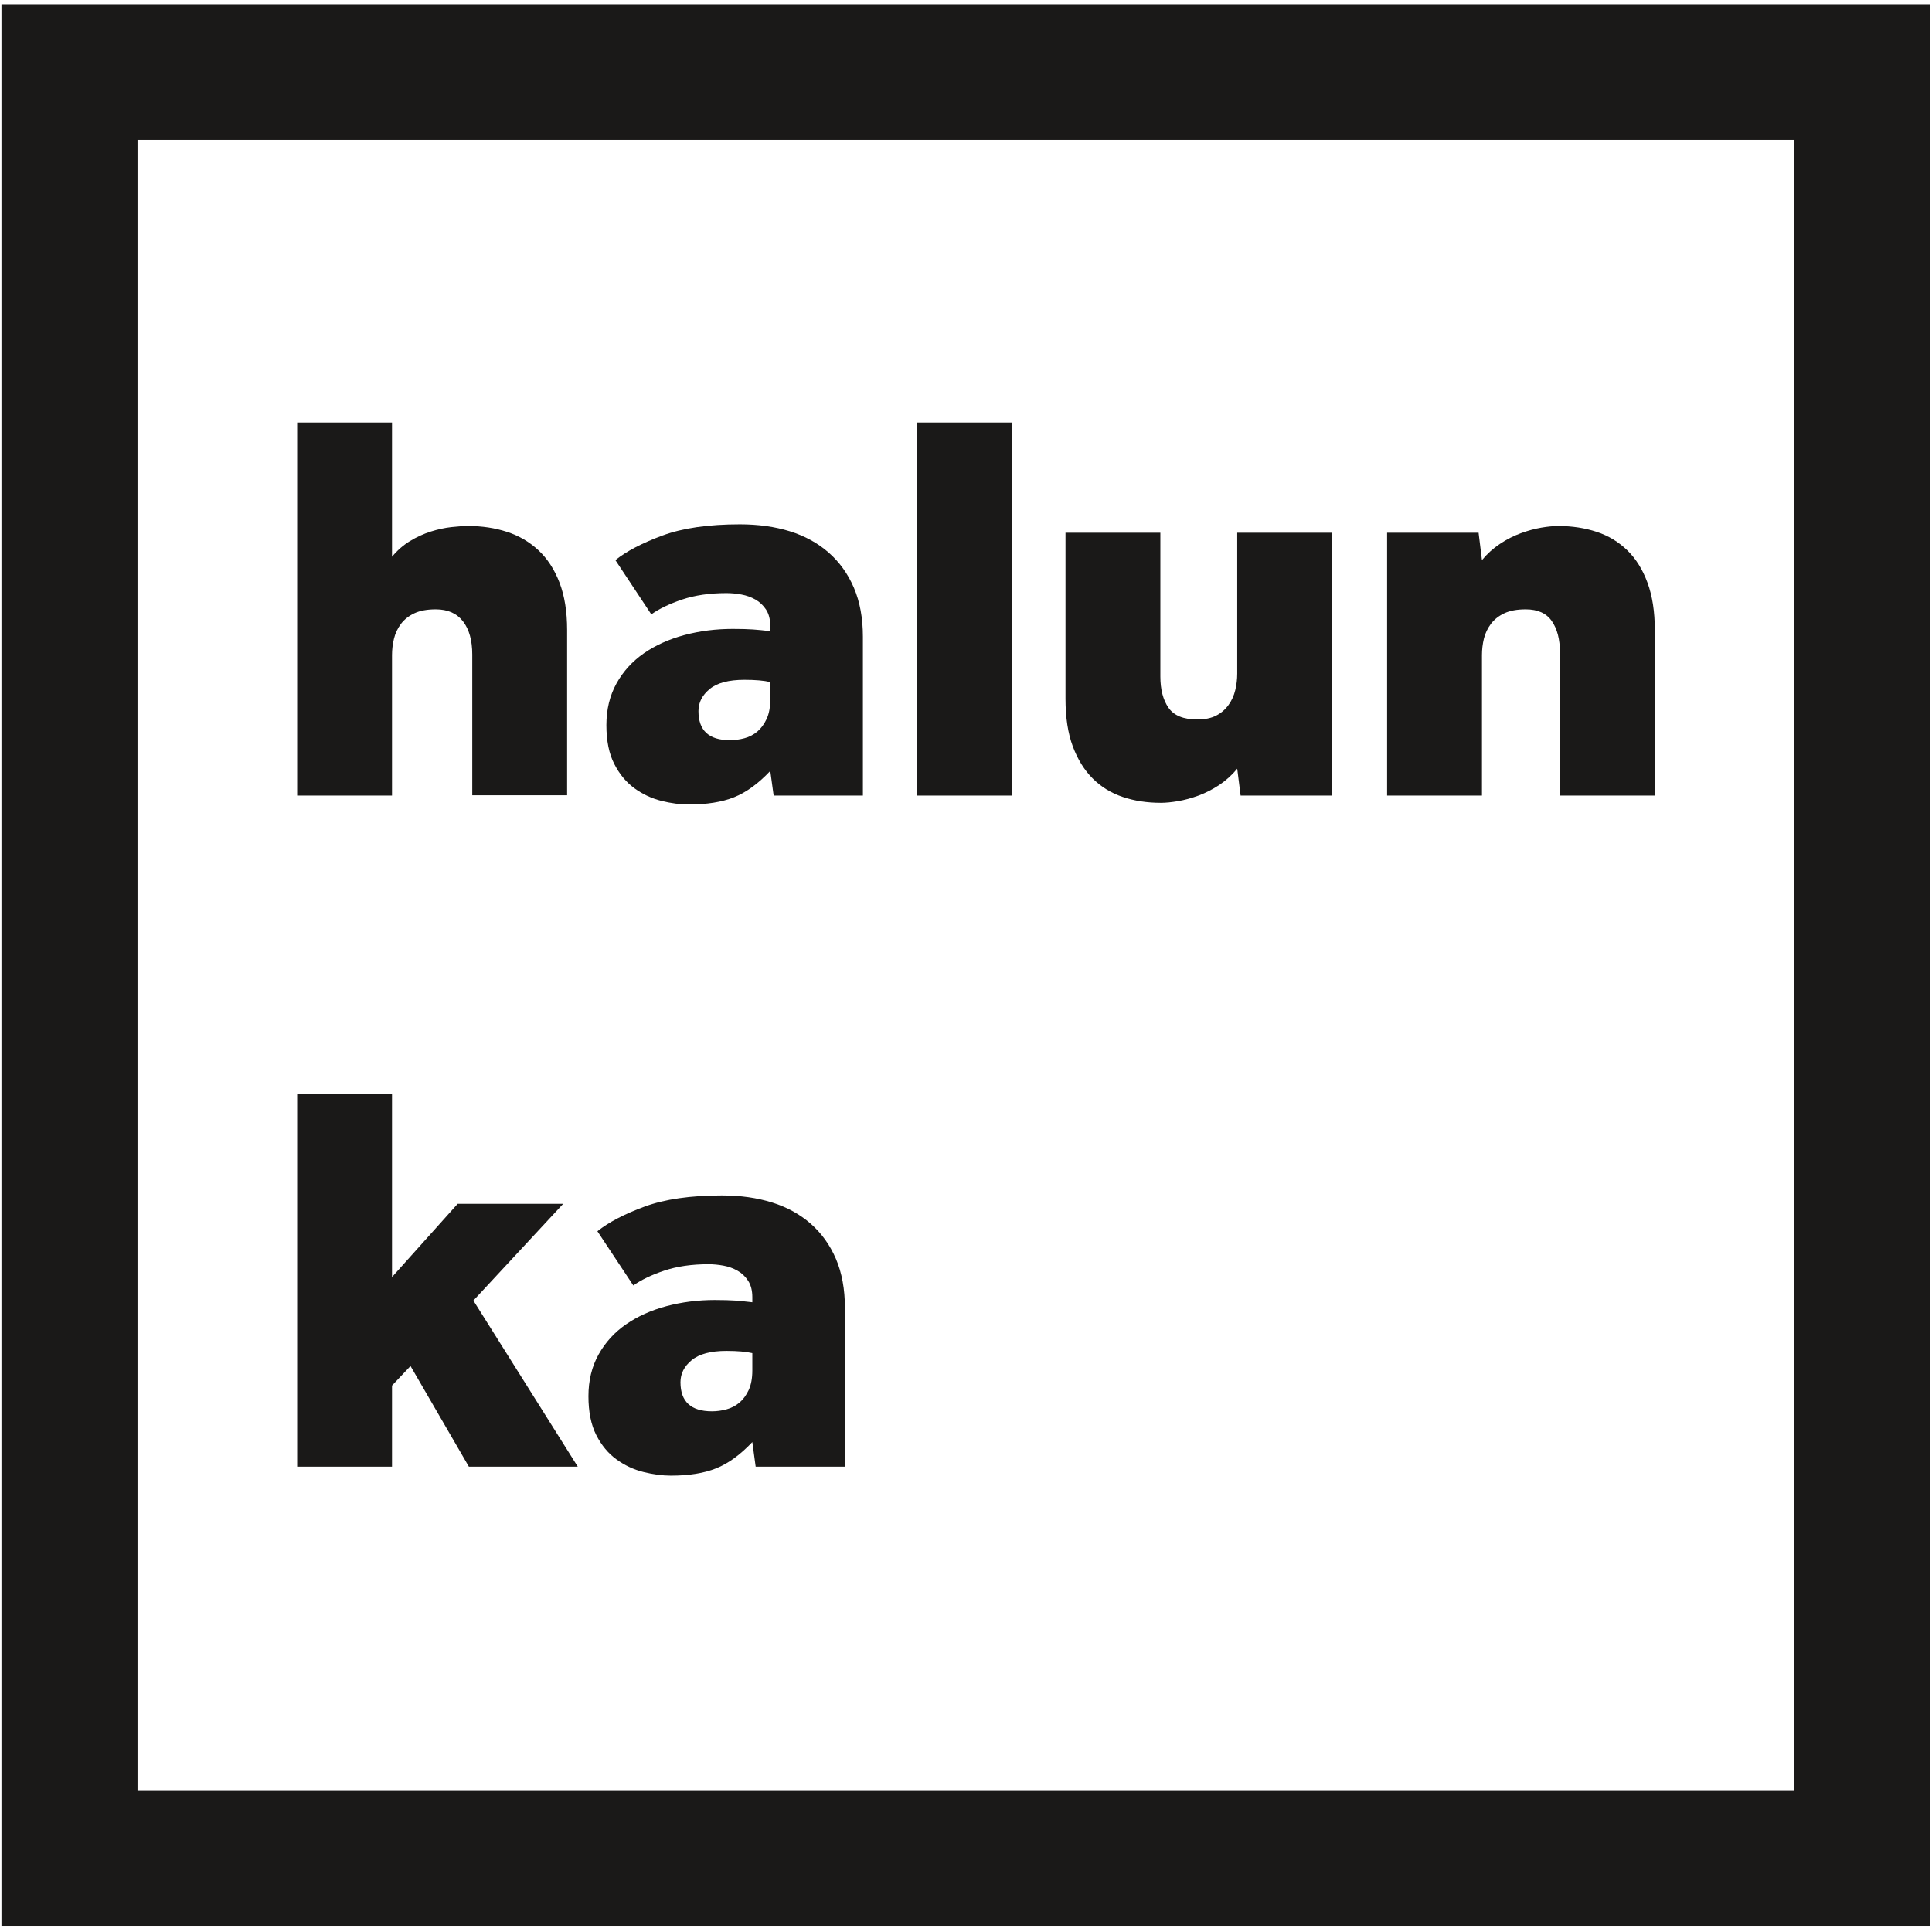 <?xml version="1.0" encoding="UTF-8" standalone="no"?>
<svg width="52px" height="52px" viewBox="0 0 52 52" version="1.1" xmlns="http://www.w3.org/2000/svg" xmlns:xlink="http://www.w3.org/1999/xlink" xmlns:sketch="http://www.bohemiancoding.com/sketch/ns">
    <!-- Generator: Sketch 3.2.2 (9983) - http://www.bohemiancoding.com/sketch -->
    <title>logo</title>
    <desc>Created with Sketch.</desc>
    <defs></defs>
    <g id="Welcome" stroke="none" stroke-width="1" fill="none" fill-rule="evenodd" sketch:type="MSPage">
        <g id="Mobile-Portrait" sketch:type="MSArtboardGroup" transform="translate(-15, -14)" fill="#1A1918">
            <g id="logo" sketch:type="MSLayerGroup" transform="translate(15, 14)">
                <path d="M7.998,11.372 L10.551,11.372 L10.551,14.985 C10.692,14.814 10.853,14.674 11.034,14.563 C11.215,14.453 11.402,14.368 11.593,14.307 C11.784,14.247 11.968,14.207 12.144,14.187 C12.321,14.167 12.474,14.157 12.605,14.157 C12.978,14.157 13.325,14.21 13.647,14.315 C13.97,14.42 14.252,14.586 14.493,14.811 C14.735,15.037 14.924,15.328 15.06,15.683 C15.196,16.039 15.264,16.463 15.264,16.954 L15.264,21.405 L12.711,21.405 L12.711,17.617 C12.711,17.237 12.628,16.938 12.462,16.723 C12.295,16.508 12.051,16.4 11.729,16.4 C11.497,16.4 11.306,16.435 11.155,16.505 C11.004,16.576 10.883,16.671 10.792,16.791 C10.702,16.912 10.639,17.045 10.604,17.19 C10.568,17.336 10.551,17.484 10.551,17.634 L10.551,21.413 L7.998,21.413 L7.998,11.372" id="Fill-1" sketch:type="MSShapeGroup"></path>
                <path d="M20.732,20.75 C20.41,21.091 20.085,21.327 19.758,21.458 C19.43,21.588 19.025,21.653 18.542,21.653 C18.31,21.653 18.063,21.621 17.802,21.556 C17.54,21.49 17.298,21.377 17.077,21.217 C16.855,21.056 16.674,20.838 16.533,20.562 C16.391,20.286 16.321,19.937 16.321,19.516 C16.321,19.094 16.412,18.721 16.593,18.394 C16.774,18.068 17.021,17.798 17.333,17.581 C17.645,17.366 18.008,17.203 18.421,17.092 C18.834,16.982 19.267,16.927 19.72,16.927 C19.952,16.927 20.136,16.932 20.271,16.942 C20.407,16.952 20.561,16.967 20.732,16.987 L20.732,16.851 C20.732,16.671 20.694,16.523 20.619,16.407 C20.543,16.292 20.448,16.202 20.332,16.136 C20.216,16.071 20.09,16.026 19.954,16.001 C19.818,15.976 19.685,15.963 19.554,15.963 C19.101,15.963 18.703,16.021 18.36,16.136 C18.018,16.252 17.741,16.385 17.53,16.535 L16.563,15.075 C16.865,14.834 17.288,14.614 17.832,14.413 C18.376,14.212 19.07,14.112 19.916,14.112 C20.41,14.112 20.858,14.175 21.261,14.3 C21.663,14.426 22.011,14.616 22.303,14.872 C22.595,15.128 22.822,15.444 22.983,15.82 C23.144,16.197 23.225,16.636 23.225,17.137 L23.225,21.413 L20.823,21.413 L20.732,20.75 L20.732,20.75 Z M20.732,18.357 C20.561,18.317 20.329,18.297 20.037,18.297 C19.614,18.297 19.302,18.379 19.101,18.545 C18.899,18.711 18.799,18.909 18.799,19.139 C18.799,19.661 19.08,19.922 19.644,19.922 C19.775,19.922 19.906,19.905 20.037,19.87 C20.168,19.835 20.284,19.774 20.385,19.689 C20.485,19.604 20.568,19.491 20.634,19.35 C20.699,19.21 20.732,19.034 20.732,18.823 L20.732,18.357 L20.732,18.357 Z" id="Fill-2" sketch:type="MSShapeGroup"></path>
                <path d="M24.675,11.372 L27.228,11.372 L27.228,21.413 L24.675,21.413 L24.675,11.372 Z" id="Fill-3" sketch:type="MSShapeGroup"></path>
                <path d="M28.678,14.338 L31.231,14.338 L31.231,18.206 C31.231,18.558 31.304,18.838 31.45,19.049 C31.596,19.26 31.855,19.365 32.228,19.365 C32.429,19.365 32.598,19.33 32.734,19.26 C32.87,19.19 32.98,19.094 33.066,18.974 C33.152,18.854 33.212,18.721 33.247,18.575 C33.282,18.43 33.3,18.282 33.3,18.131 L33.3,14.338 L35.853,14.338 L35.853,21.413 L33.391,21.413 L33.3,20.69 C33.159,20.861 32.998,21.006 32.817,21.127 C32.635,21.247 32.449,21.342 32.258,21.413 C32.066,21.483 31.883,21.533 31.706,21.563 C31.53,21.593 31.377,21.608 31.246,21.608 C30.873,21.608 30.531,21.556 30.219,21.45 C29.906,21.345 29.637,21.179 29.41,20.953 C29.184,20.728 29.005,20.439 28.874,20.088 C28.743,19.737 28.678,19.31 28.678,18.808 L28.678,14.338" id="Fill-4" sketch:type="MSShapeGroup"></path>
                <path d="M37.334,14.338 L39.796,14.338 L39.887,15.075 C40.027,14.905 40.189,14.759 40.37,14.639 C40.551,14.518 40.737,14.423 40.929,14.353 C41.12,14.283 41.304,14.232 41.48,14.202 C41.656,14.172 41.81,14.157 41.941,14.157 C42.314,14.157 42.658,14.21 42.976,14.315 C43.293,14.42 43.567,14.586 43.799,14.812 C44.031,15.037 44.212,15.329 44.343,15.685 C44.474,16.041 44.539,16.465 44.539,16.957 L44.539,21.413 L41.986,21.413 L41.986,17.559 C41.986,17.208 41.913,16.927 41.767,16.716 C41.621,16.505 41.387,16.4 41.065,16.4 C40.833,16.4 40.642,16.435 40.491,16.505 C40.34,16.576 40.219,16.671 40.128,16.791 C40.038,16.912 39.975,17.045 39.939,17.19 C39.904,17.336 39.887,17.484 39.887,17.634 L39.887,21.413 L37.334,21.413 L37.334,14.338" id="Fill-5" sketch:type="MSShapeGroup"></path>
                <path d="M7.998,29.436 L10.551,29.436 L10.551,34.373 L12.318,32.401 L15.158,32.401 L12.741,35.005 L15.551,39.476 L12.62,39.476 L11.049,36.767 L10.551,37.293 L10.551,39.476 L7.998,39.476 L7.998,29.436" id="Fill-6" sketch:type="MSShapeGroup"></path>
                <path d="M20.249,38.814 C19.926,39.155 19.601,39.391 19.274,39.521 C18.947,39.652 18.542,39.717 18.058,39.717 C17.826,39.717 17.58,39.684 17.318,39.619 C17.056,39.554 16.814,39.441 16.593,39.28 C16.371,39.12 16.19,38.902 16.049,38.626 C15.908,38.35 15.838,38.001 15.838,37.579 C15.838,37.158 15.928,36.784 16.11,36.458 C16.291,36.132 16.537,35.861 16.85,35.645 C17.162,35.43 17.524,35.266 17.937,35.156 C18.35,35.046 18.783,34.99 19.237,34.99 C19.468,34.99 19.652,34.996 19.788,35.005 C19.924,35.016 20.077,35.03 20.249,35.051 L20.249,34.915 C20.249,34.734 20.211,34.587 20.135,34.471 C20.06,34.356 19.964,34.265 19.848,34.2 C19.733,34.135 19.607,34.09 19.471,34.065 C19.335,34.04 19.201,34.027 19.07,34.027 C18.617,34.027 18.219,34.085 17.877,34.2 C17.535,34.315 17.258,34.448 17.046,34.599 L16.079,33.139 C16.381,32.898 16.804,32.677 17.348,32.476 C17.892,32.276 18.587,32.175 19.433,32.175 C19.926,32.175 20.374,32.238 20.777,32.364 C21.18,32.489 21.527,32.68 21.82,32.936 C22.112,33.192 22.338,33.508 22.5,33.884 C22.66,34.26 22.741,34.7 22.741,35.201 L22.741,39.476 L20.339,39.476 L20.249,38.814 L20.249,38.814 Z M20.249,36.42 C20.077,36.38 19.846,36.36 19.554,36.36 C19.131,36.36 18.819,36.443 18.617,36.609 C18.416,36.774 18.315,36.972 18.315,37.203 C18.315,37.725 18.597,37.986 19.161,37.986 C19.292,37.986 19.423,37.969 19.554,37.933 C19.685,37.898 19.8,37.838 19.901,37.753 C20.002,37.668 20.085,37.555 20.151,37.414 C20.216,37.273 20.249,37.098 20.249,36.887 L20.249,36.42 L20.249,36.42 Z" id="Fill-7" sketch:type="MSShapeGroup"></path>
                <path d="M3.701,3.764 L48.279,3.764 L48.279,48.185 L3.701,48.185 L3.701,3.764 Z M0.039,51.834 L51.941,51.834 L51.941,0.114 L0.039,0.114 L0.039,51.834 Z" id="Fill-8" sketch:type="MSShapeGroup"></path>
            </g>
        </g>
    </g>
</svg>